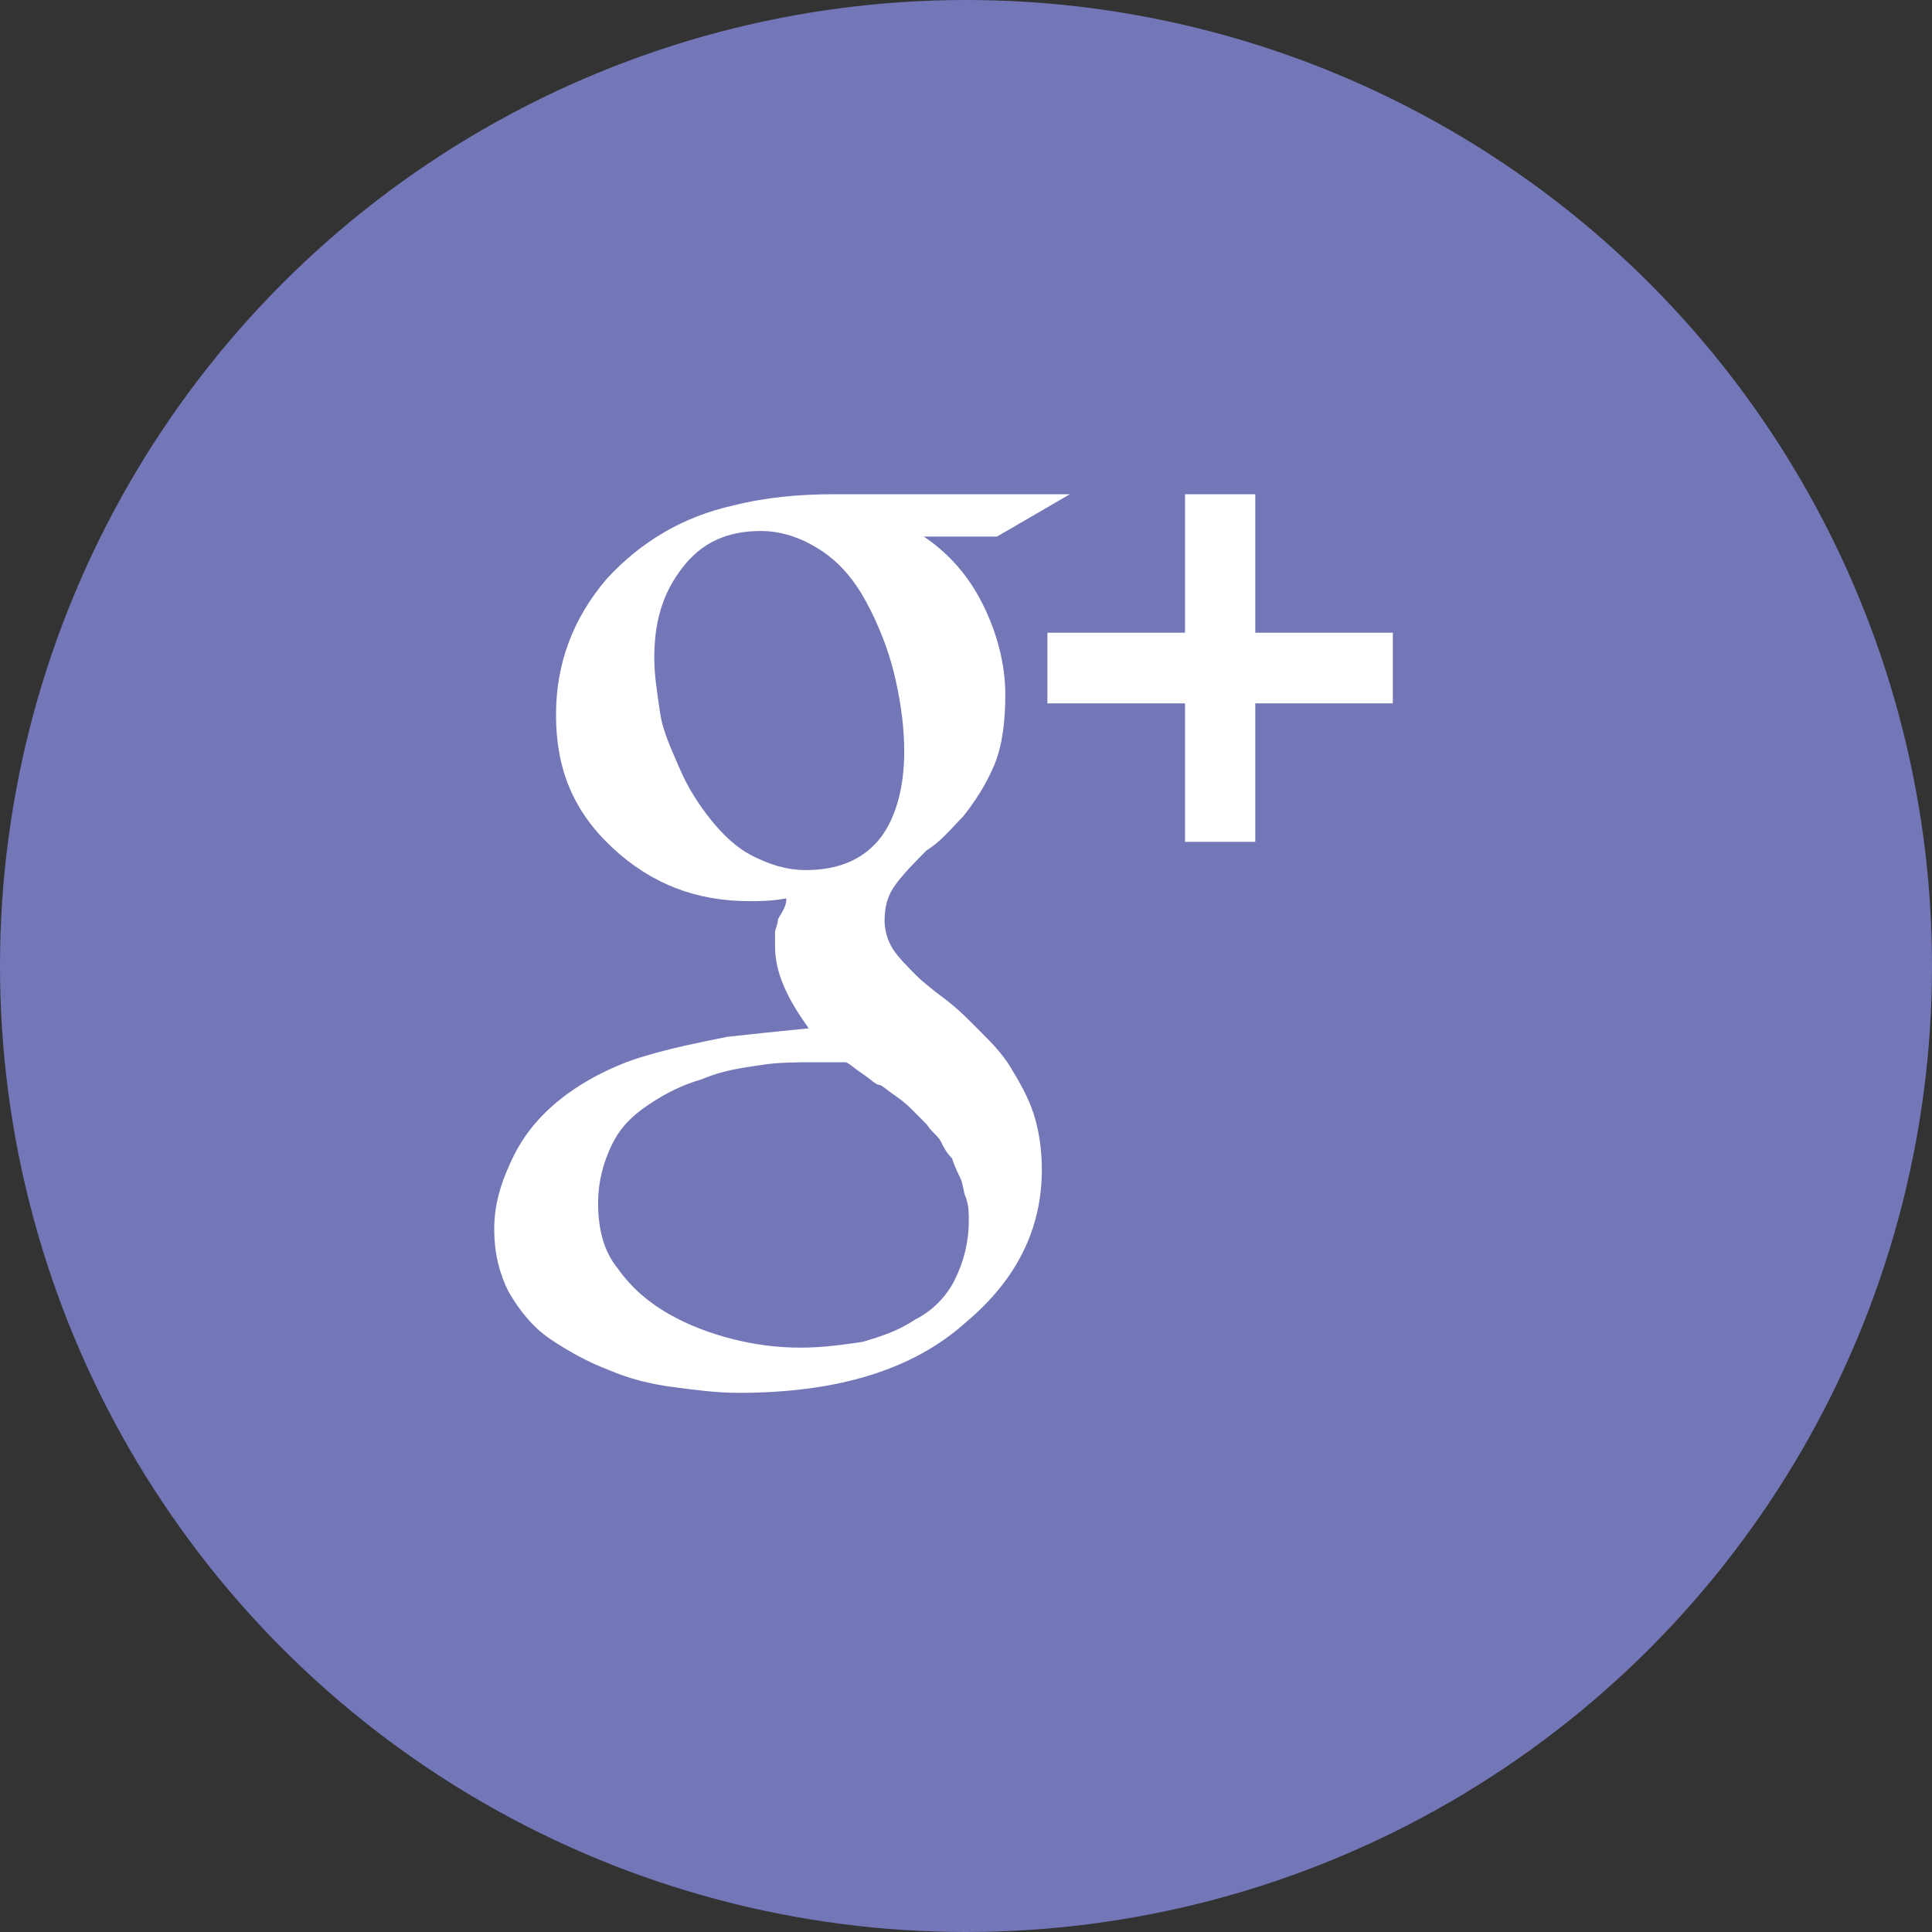 <svg width="43" height="43" viewBox="0 0 43 43" fill="none" xmlns="http://www.w3.org/2000/svg">
<rect x="0" y="0" width="43" height="43" fill="#333333" stroke="none"/>
<circle cx="21.5" cy="21.5" r="21.5" fill="#7377B8"/>
<path d="M21.562 27.163C21.562 26.975 21.562 26.849 21.5 26.66C21.438 26.535 21.438 26.346 21.375 26.22C21.312 26.094 21.25 25.969 21.188 25.78C21.062 25.654 21 25.528 20.938 25.402C20.875 25.277 20.75 25.214 20.625 25.025L20.312 24.711C20.25 24.648 20.125 24.522 19.938 24.396C19.75 24.27 19.625 24.145 19.562 24.145C19.5 24.145 19.375 24.019 19.188 23.893C19 23.767 18.875 23.642 18.812 23.642H18.188C17.75 23.642 17.312 23.642 16.938 23.704C16.5 23.767 16.062 23.83 15.625 24.019C15.188 24.145 14.812 24.333 14.438 24.585C14.062 24.837 13.812 25.088 13.625 25.465C13.438 25.843 13.312 26.283 13.312 26.786C13.312 27.352 13.438 27.855 13.75 28.233C14.062 28.673 14.438 28.987 14.875 29.239C15.312 29.491 15.812 29.679 16.312 29.805C16.812 29.931 17.312 29.994 17.812 29.994C18.312 29.994 18.75 29.931 19.188 29.868C19.625 29.742 20 29.616 20.375 29.365C20.75 29.176 21.062 28.862 21.25 28.484C21.438 28.107 21.562 27.667 21.562 27.163V27.163ZM20.125 16.723C20.125 16.22 20.062 15.717 19.938 15.151C19.812 14.585 19.625 14.082 19.375 13.579C19.125 13.075 18.812 12.635 18.375 12.321C17.938 12.006 17.438 11.818 16.938 11.818C16.188 11.818 15.625 12.069 15.188 12.635C14.75 13.201 14.562 13.83 14.562 14.648C14.562 15.025 14.625 15.402 14.688 15.843C14.75 16.283 14.938 16.66 15.125 17.101C15.312 17.541 15.562 17.918 15.812 18.233C16.062 18.547 16.375 18.862 16.75 19.05C17.125 19.239 17.5 19.365 17.938 19.365C18.688 19.365 19.25 19.113 19.625 18.61C19.938 18.17 20.125 17.541 20.125 16.723V16.723ZM18.562 11H23.812L22.188 11.943H20.562C21.125 12.321 21.562 12.824 21.875 13.453C22.188 14.082 22.375 14.774 22.375 15.465C22.375 16.031 22.312 16.598 22.125 17.038C21.938 17.478 21.688 17.855 21.438 18.17C21.188 18.421 20.938 18.736 20.625 18.924C20.375 19.176 20.125 19.428 19.938 19.679C19.75 19.931 19.688 20.182 19.688 20.497C19.688 20.686 19.75 20.937 19.875 21.126C20 21.314 20.188 21.503 20.375 21.692C20.562 21.881 20.812 22.069 21.062 22.258C21.312 22.447 21.562 22.698 21.812 22.95C22.062 23.201 22.312 23.453 22.5 23.767C22.688 24.082 22.875 24.396 23 24.774C23.125 25.151 23.188 25.591 23.188 26.031C23.188 27.352 22.625 28.484 21.5 29.428C20.312 30.497 18.625 31 16.438 31C15.938 31 15.5 30.937 15 30.874C14.5 30.811 14 30.686 13.562 30.497C13.062 30.308 12.625 30.057 12.25 29.805C11.875 29.553 11.562 29.176 11.312 28.736C11.125 28.358 11 27.918 11 27.352C11 26.849 11.125 26.346 11.438 25.717C11.688 25.214 12.062 24.774 12.562 24.396C13.062 24.019 13.688 23.704 14.312 23.516C14.938 23.327 15.562 23.201 16.188 23.076C16.75 23.013 17.375 22.95 18 22.887C17.5 22.195 17.25 21.629 17.25 21.063V20.748C17.25 20.686 17.312 20.56 17.312 20.497C17.312 20.434 17.375 20.371 17.438 20.245C17.5 20.119 17.5 20.057 17.5 19.994C17.188 20.057 16.875 20.057 16.688 20.057C15.5 20.057 14.5 19.679 13.625 18.862C12.75 18.044 12.375 17.101 12.375 15.906C12.375 14.774 12.75 13.767 13.5 12.887C14.25 12.069 15.188 11.503 16.312 11.252C17.062 11.063 17.812 11 18.562 11ZM31 14.082V15.654H27.938V18.736H26.375V15.654H23.312V14.082H26.375V11H27.938V14.082H31Z" fill="white"/>
</svg>
